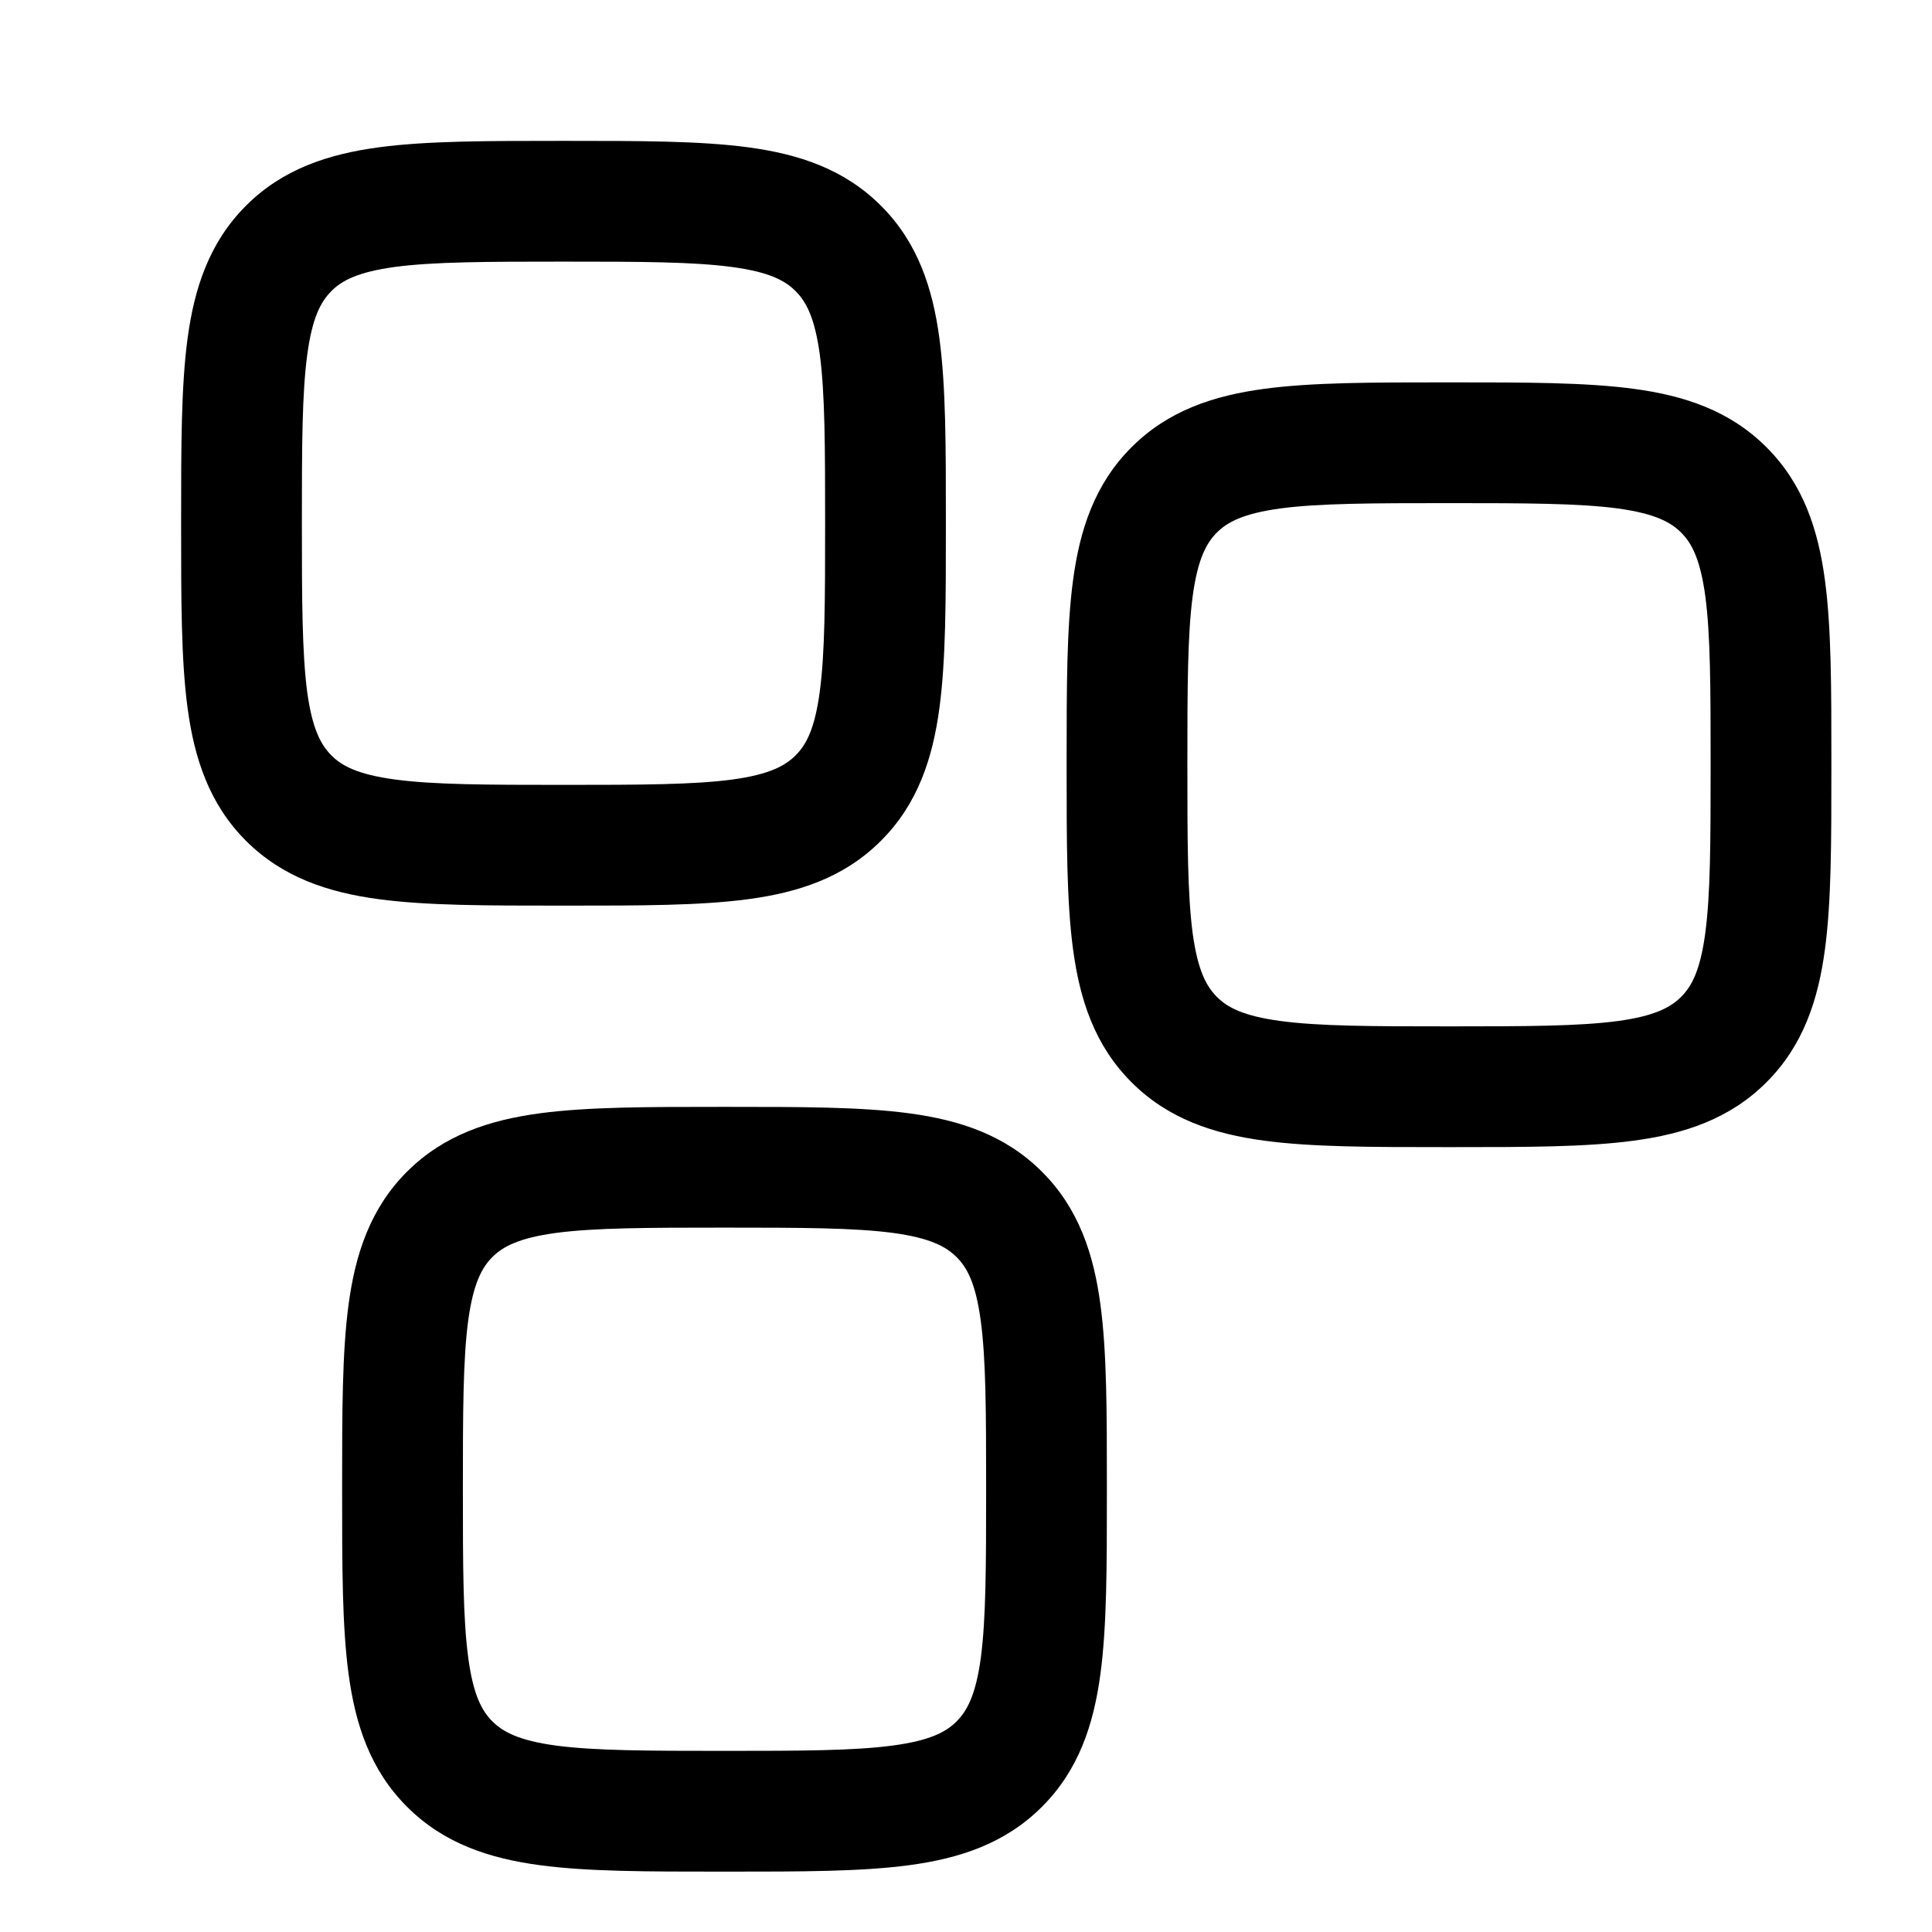 <svg width="24" height="24" viewBox="0 0 24 24" fill="none" xmlns="http://www.w3.org/2000/svg">
<g clip-path="url(#clip0_221_17387)">
<g clip-path="url(#clip1_221_17387)">
<path fill-rule="evenodd" clip-rule="evenodd" d="M6.948 1.75C6.05 1.75 5.3 1.75 4.706 1.83C4.078 1.914 3.511 2.1 3.056 2.555C2.6 3.011 2.414 3.578 2.33 4.205C2.25 4.8 2.25 5.55 2.25 6.448V6.552C2.25 7.45 2.25 8.2 2.33 8.794C2.414 9.422 2.6 9.989 3.055 10.444C3.511 10.9 4.078 11.086 4.705 11.17C5.3 11.25 6.05 11.25 6.948 11.25H7.052C7.95 11.25 8.7 11.25 9.294 11.17C9.922 11.086 10.489 10.9 10.944 10.444C11.4 9.989 11.586 9.422 11.67 8.794C11.75 8.2 11.75 7.45 11.75 6.552V6.448C11.75 5.55 11.75 4.8 11.67 4.206C11.586 3.578 11.4 3.011 10.944 2.556C10.489 2.1 9.922 1.914 9.294 1.83C8.7 1.75 7.95 1.75 7.052 1.75H6.948ZM4.116 3.616C4.246 3.486 4.444 3.379 4.906 3.316C5.388 3.252 6.036 3.25 7 3.25C7.964 3.25 8.612 3.252 9.095 3.317C9.556 3.379 9.754 3.486 9.884 3.617C10.014 3.748 10.121 3.944 10.184 4.405C10.248 4.888 10.25 5.536 10.25 6.5C10.25 7.464 10.248 8.112 10.183 8.595C10.121 9.056 10.014 9.254 9.883 9.384C9.752 9.514 9.556 9.621 9.095 9.684C8.612 9.748 7.964 9.75 7 9.75C6.036 9.75 5.388 9.748 4.905 9.683C4.444 9.621 4.246 9.514 4.116 9.383C3.986 9.252 3.879 9.056 3.816 8.595C3.753 8.112 3.75 7.464 3.75 6.5C3.75 5.536 3.752 4.888 3.817 4.405C3.879 3.944 3.986 3.746 4.117 3.616M17.948 4.75C17.049 4.75 16.3 4.75 15.706 4.83C15.078 4.914 14.511 5.1 14.056 5.556C13.6 6.011 13.414 6.578 13.33 7.206C13.25 7.8 13.25 8.549 13.25 9.448V9.552C13.25 10.451 13.25 11.2 13.33 11.794C13.414 12.422 13.6 12.989 14.056 13.444C14.511 13.9 15.078 14.086 15.706 14.17C16.3 14.25 17.049 14.25 17.948 14.25H18.052C18.95 14.25 19.7 14.25 20.294 14.17C20.922 14.086 21.489 13.9 21.944 13.444C22.4 12.989 22.586 12.422 22.67 11.794C22.75 11.2 22.75 10.451 22.75 9.552V9.448C22.75 8.55 22.75 7.8 22.67 7.206C22.586 6.578 22.4 6.011 21.944 5.556C21.489 5.1 20.922 4.914 20.294 4.83C19.7 4.75 18.951 4.75 18.052 4.75H17.948ZM15.116 6.616C15.246 6.486 15.444 6.379 15.906 6.316C16.388 6.252 17.036 6.25 18 6.25C18.964 6.25 19.612 6.252 20.095 6.316C20.556 6.379 20.754 6.486 20.884 6.616C21.014 6.746 21.121 6.944 21.184 7.406C21.248 7.888 21.25 8.536 21.25 9.5C21.25 10.464 21.248 11.112 21.183 11.595C21.121 12.056 21.014 12.254 20.883 12.384C20.752 12.514 20.556 12.621 20.095 12.684C19.612 12.748 18.964 12.75 18 12.75C17.036 12.75 16.388 12.748 15.905 12.683C15.444 12.621 15.246 12.514 15.116 12.383C14.986 12.252 14.879 12.056 14.816 11.595C14.752 11.112 14.75 10.464 14.75 9.5C14.75 8.536 14.752 7.888 14.816 7.405C14.879 6.944 14.986 6.746 15.116 6.616ZM8.948 13.75H9.052C9.95 13.75 10.7 13.75 11.294 13.83C11.922 13.914 12.489 14.1 12.944 14.556C13.4 15.011 13.586 15.578 13.67 16.206C13.75 16.8 13.75 17.549 13.75 18.448V18.552C13.75 19.451 13.75 20.2 13.67 20.794C13.586 21.422 13.4 21.989 12.944 22.444C12.489 22.9 11.922 23.086 11.294 23.17C10.7 23.25 9.951 23.25 9.052 23.25H8.948C8.05 23.25 7.3 23.25 6.706 23.17C6.078 23.086 5.511 22.9 5.056 22.444C4.6 21.989 4.414 21.422 4.33 20.794C4.25 20.2 4.25 19.451 4.25 18.552V18.448C4.25 17.549 4.25 16.8 4.33 16.206C4.414 15.578 4.6 15.011 5.055 14.556C5.511 14.1 6.078 13.914 6.705 13.83C7.3 13.75 8.05 13.75 8.948 13.75ZM6.905 15.316C6.444 15.379 6.246 15.486 6.116 15.616C5.986 15.746 5.879 15.944 5.816 16.406C5.752 16.888 5.75 17.536 5.75 18.5C5.75 19.464 5.752 20.112 5.817 20.595C5.879 21.056 5.986 21.254 6.117 21.384C6.248 21.514 6.444 21.621 6.905 21.684C7.388 21.748 8.036 21.75 9 21.75C9.964 21.75 10.612 21.748 11.095 21.683C11.556 21.621 11.754 21.514 11.884 21.383C12.014 21.252 12.121 21.056 12.184 20.595C12.248 20.112 12.25 19.464 12.25 18.5C12.25 17.536 12.248 16.888 12.183 16.405C12.121 15.944 12.014 15.746 11.883 15.616C11.752 15.486 11.556 15.379 11.095 15.316C10.612 15.252 9.964 15.25 9 15.25C8.036 15.25 7.388 15.252 6.905 15.316Z" fill="black"/>
</g>
</g>
<defs>
<clipPath id="clip0_221_17387">
<rect width="24" height="24" fill="white"/>
</clipPath>
<clipPath id="clip1_221_17387">
<rect width="24" height="24" fill="white" transform="translate(24) rotate(90)"/>
</clipPath>
</defs>
</svg>
